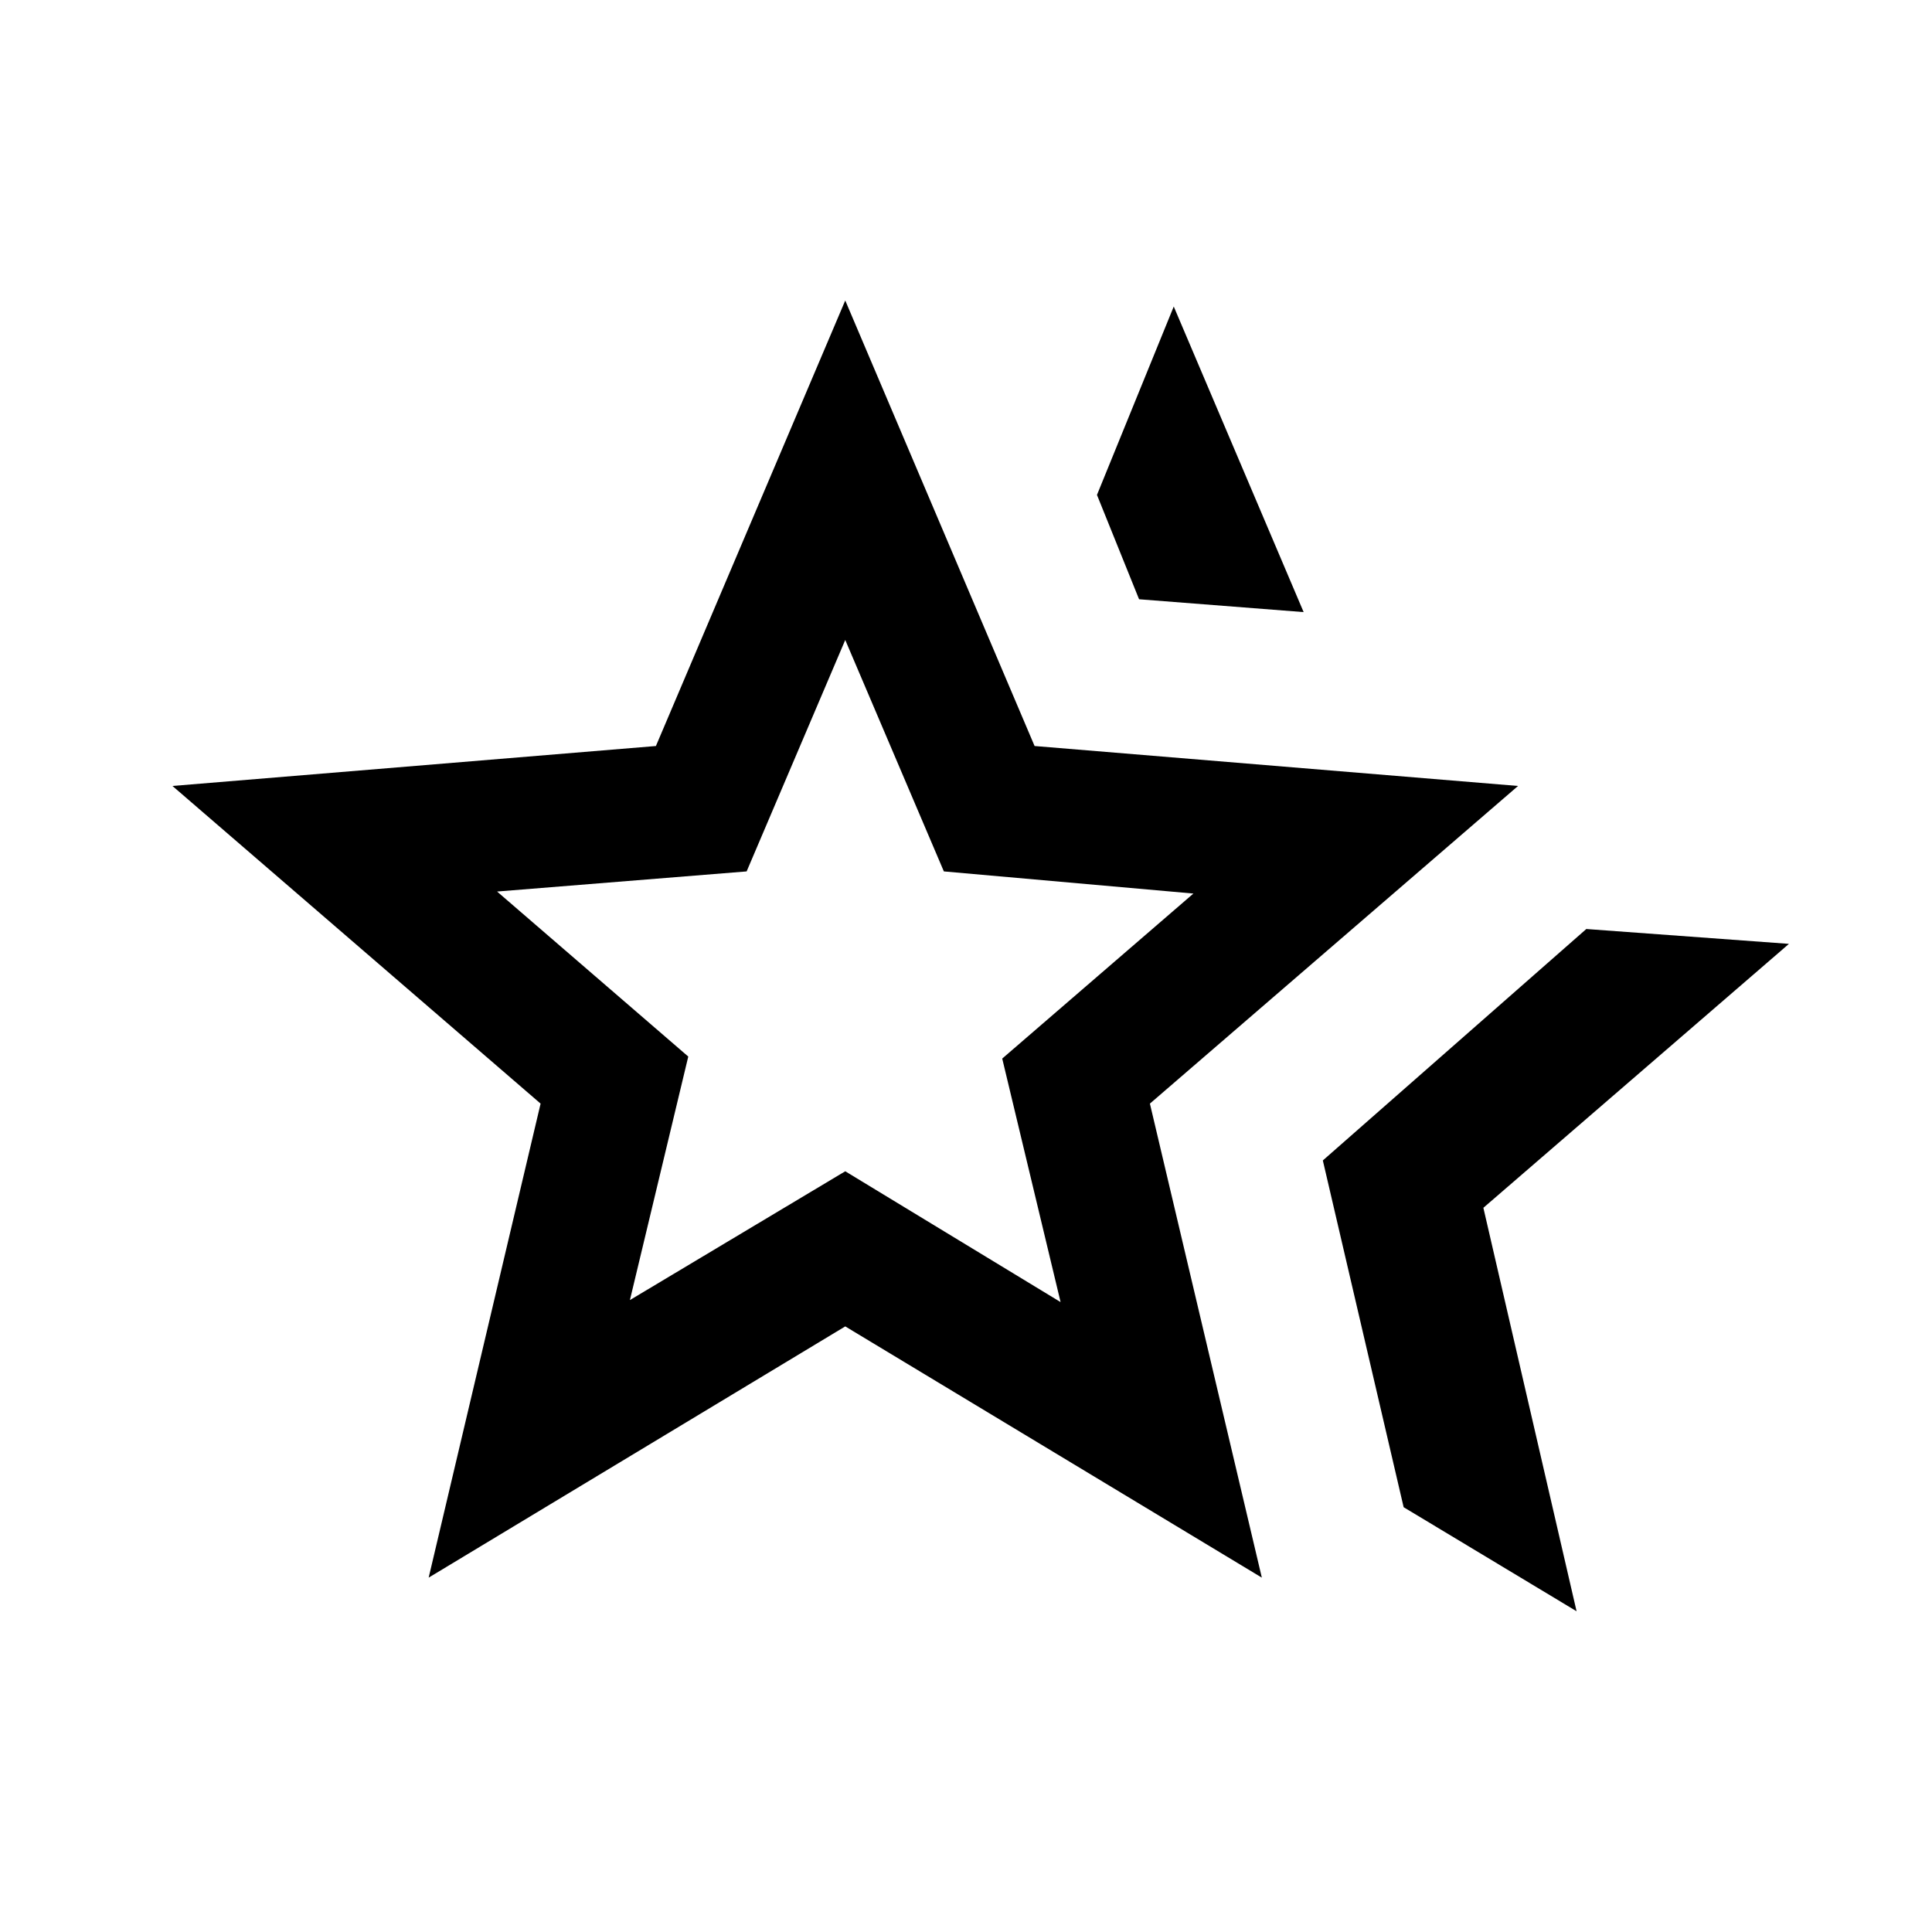 <svg xmlns="http://www.w3.org/2000/svg" height="24" viewBox="0 -960 960 960" width="24"><path d="m657.31-383.38 130.92-115L888.92-491 737.08-359.85l46.31 200.47-85.93-51.7-40.15-172.3ZM566-662.23l-20.92-51.85 38.15-93.61 64.54 151.84-81.77-6.38ZM313-314l107-64 107 65-29-121 95-82-124-11-49-115-49 115-124 10 95 82-29 121ZM213-176.08l55.62-235.54L85.69-569.46l240.23-19.85L420-810.69l94.08 221.38 240.23 19.85-182.93 157.84L627-176.08 420-300.92 213-176.08Zm207-282.69Z"/></svg>